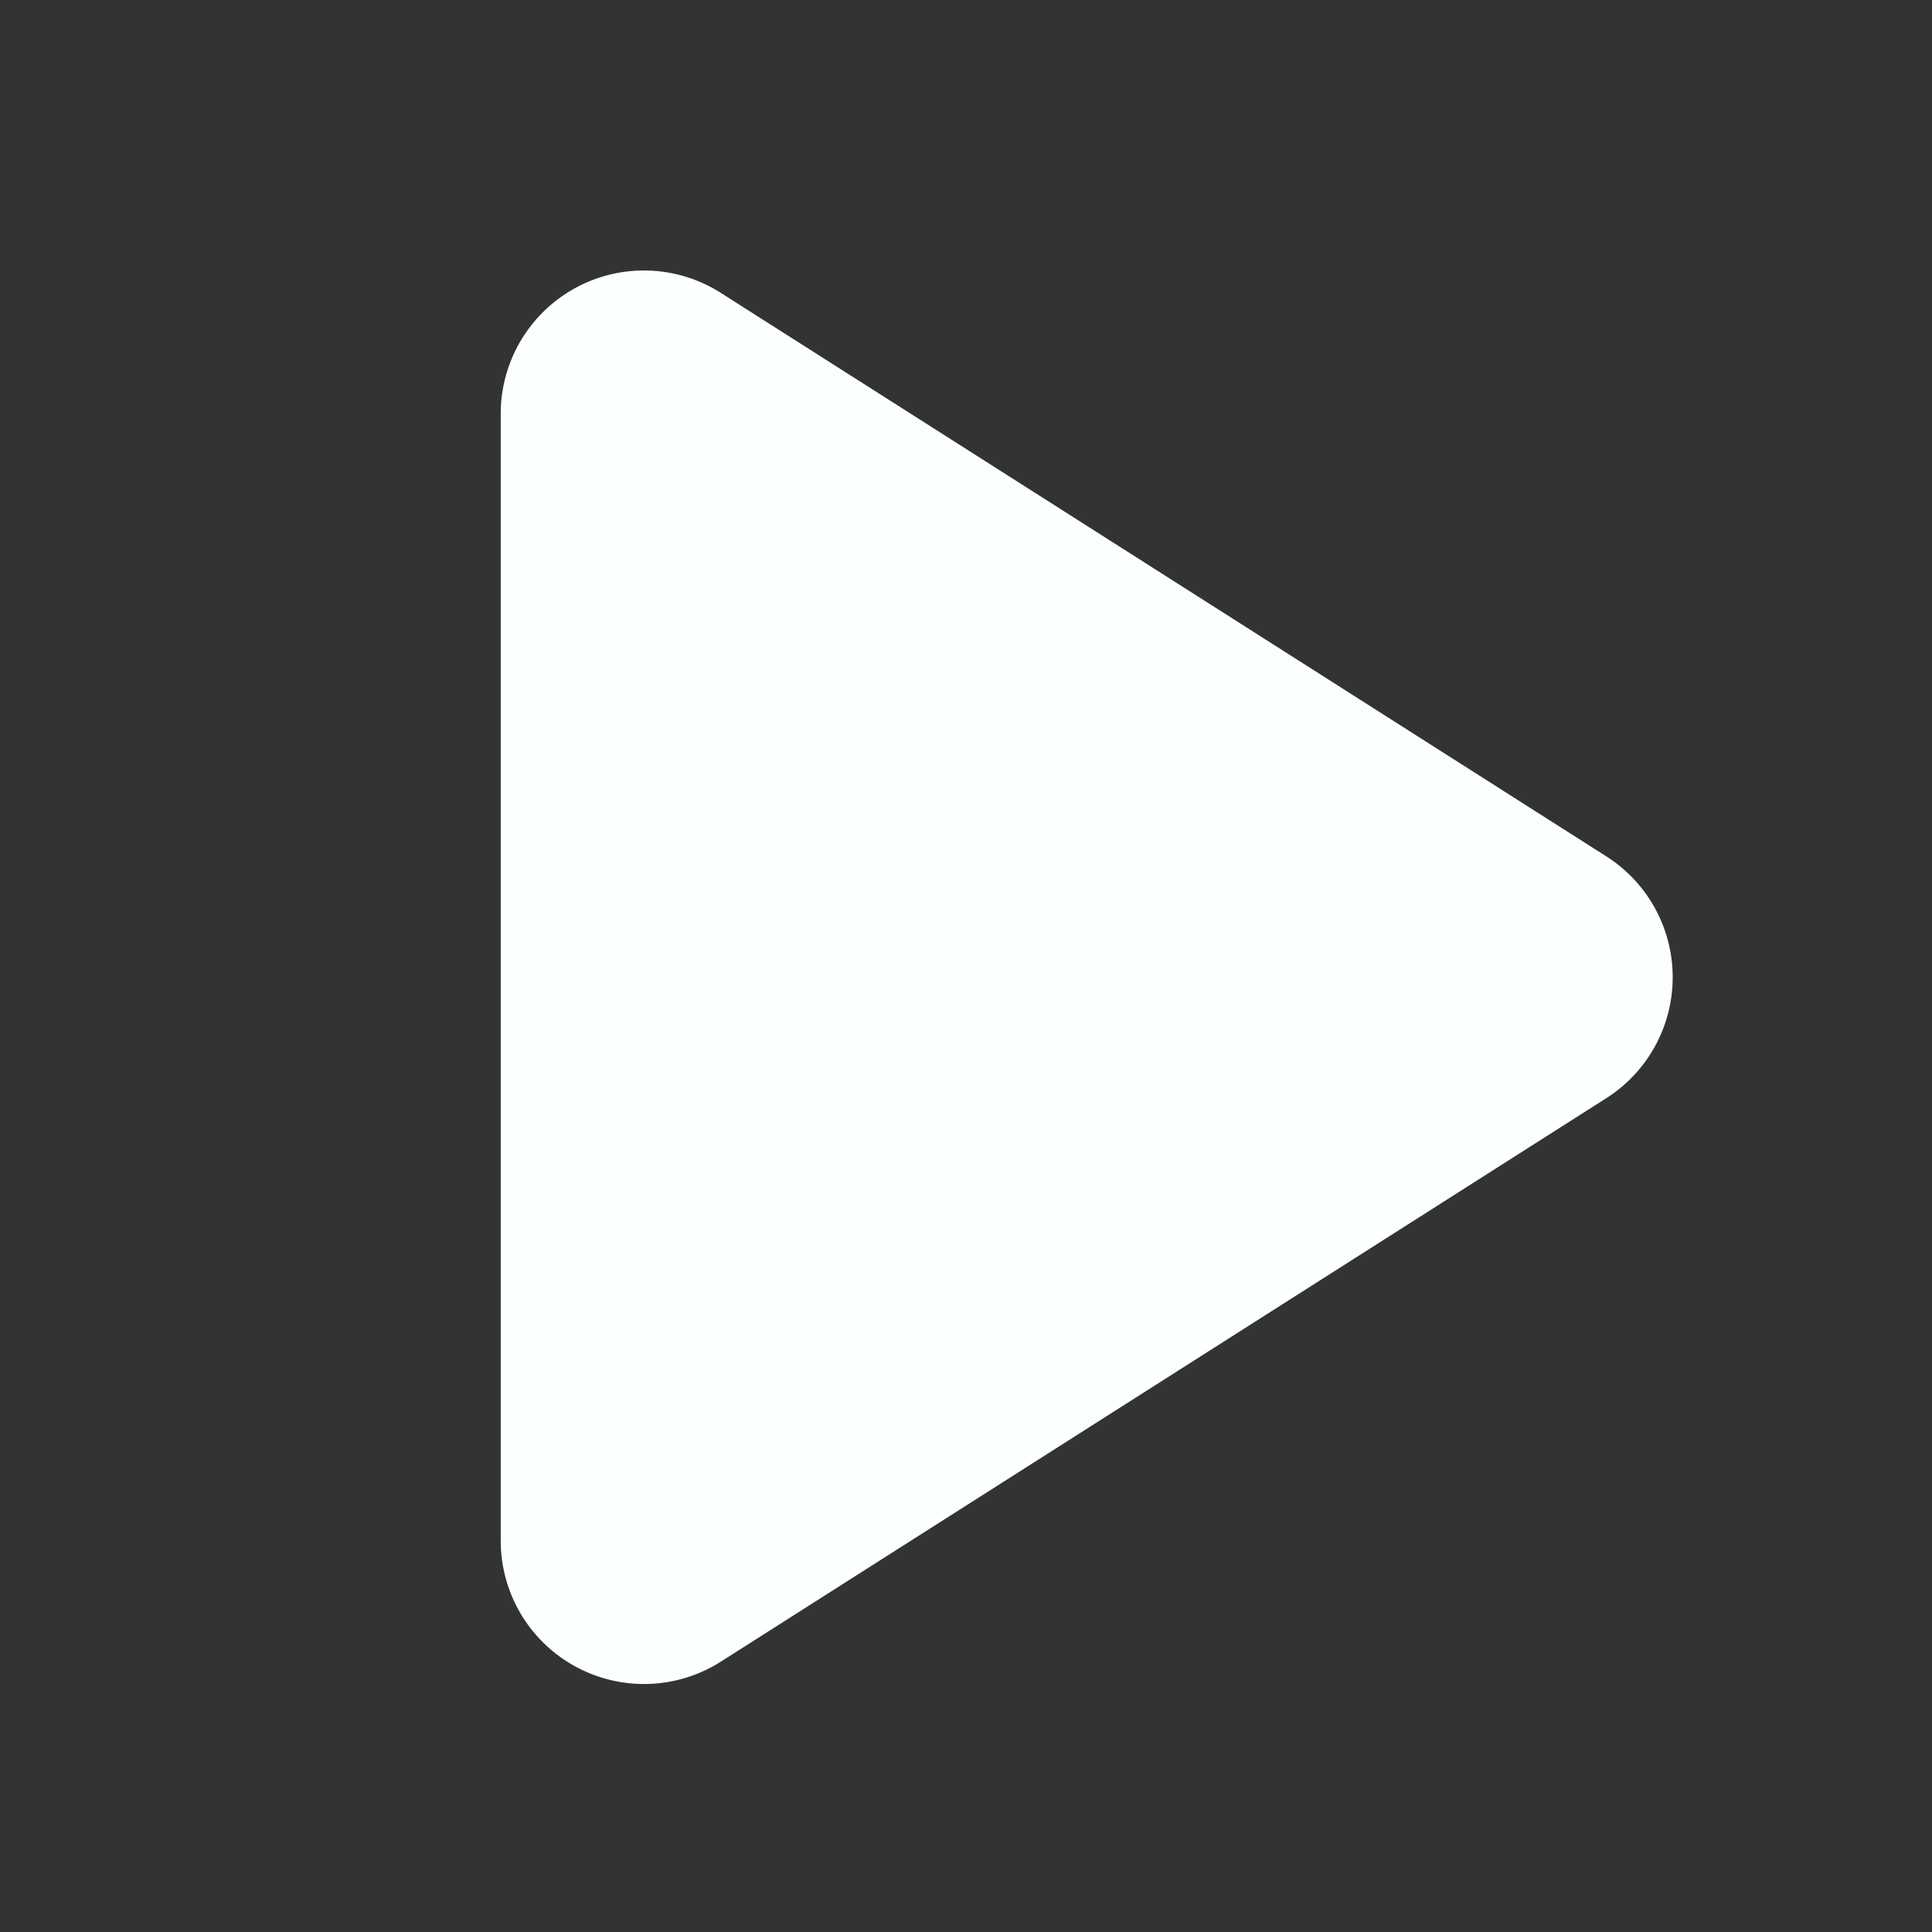 <svg version="1.1" viewBox="0 0 24 24" xmlns="http://www.w3.org/2000/svg">
 <rect x="0" y="0" width="24" height="24" fill="#333333" stroke="none"/>
 <path d="m7.941 3.361a1.78 1.78 0 0 0-1.721 1.779v14a1.78 1.78 0 0 0 2.734 1.502l11-7a1.78 1.78 0 0 0 0-3.004l-11-7a1.78 1.78 0 0 0-1.014-0.277z" fill="#fbffff"/>
</svg>

